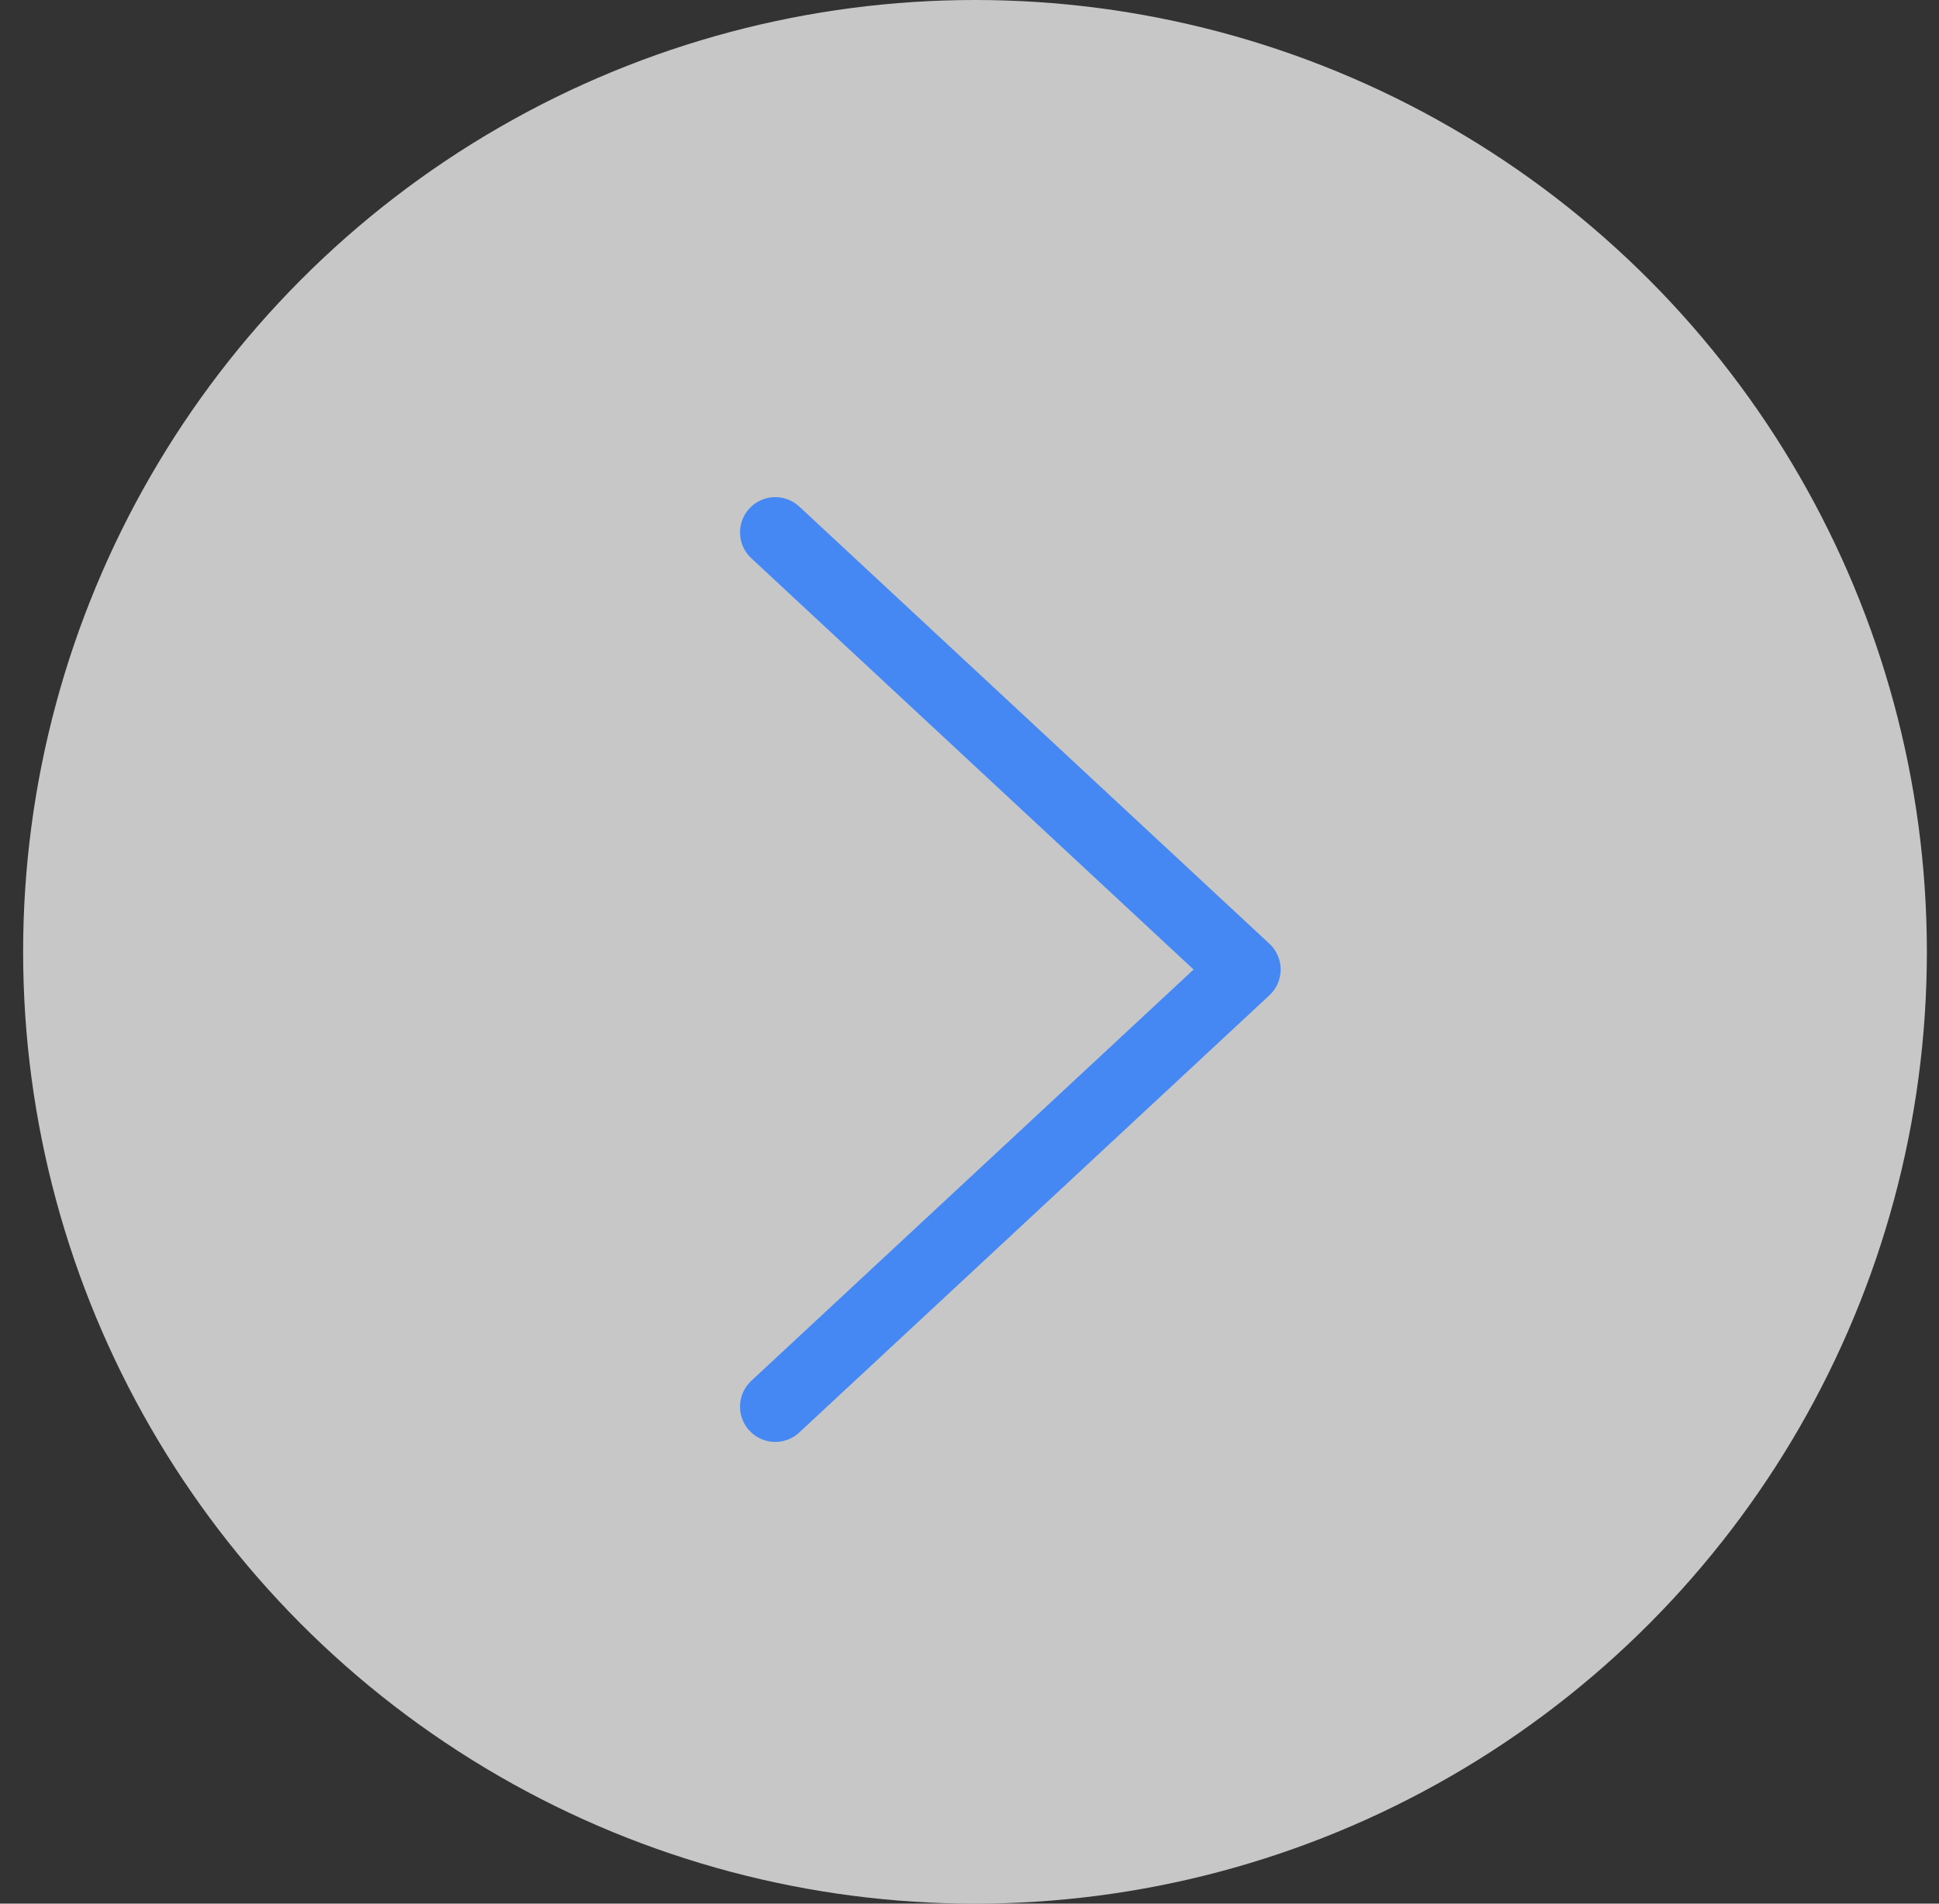 <svg width="55" height="54" viewBox="0 0 55 54" fill="none" xmlns="http://www.w3.org/2000/svg">
<rect x="0" y="0" width="55" height="54" fill="#333333" stroke="none"/>
<circle opacity="0.8" cx="27" cy="27" r="27" transform="matrix(1 -8.74228e-08 -8.74228e-08 -1 0.656 54)" fill="#ECECED"/>
<g opacity="0.8">
<path d="M21.991 15.102L35.325 27.502L21.991 39.902" stroke="#2478FF" stroke-width="2" stroke-linecap="round" stroke-linejoin="round"/>
</g>
</svg>
